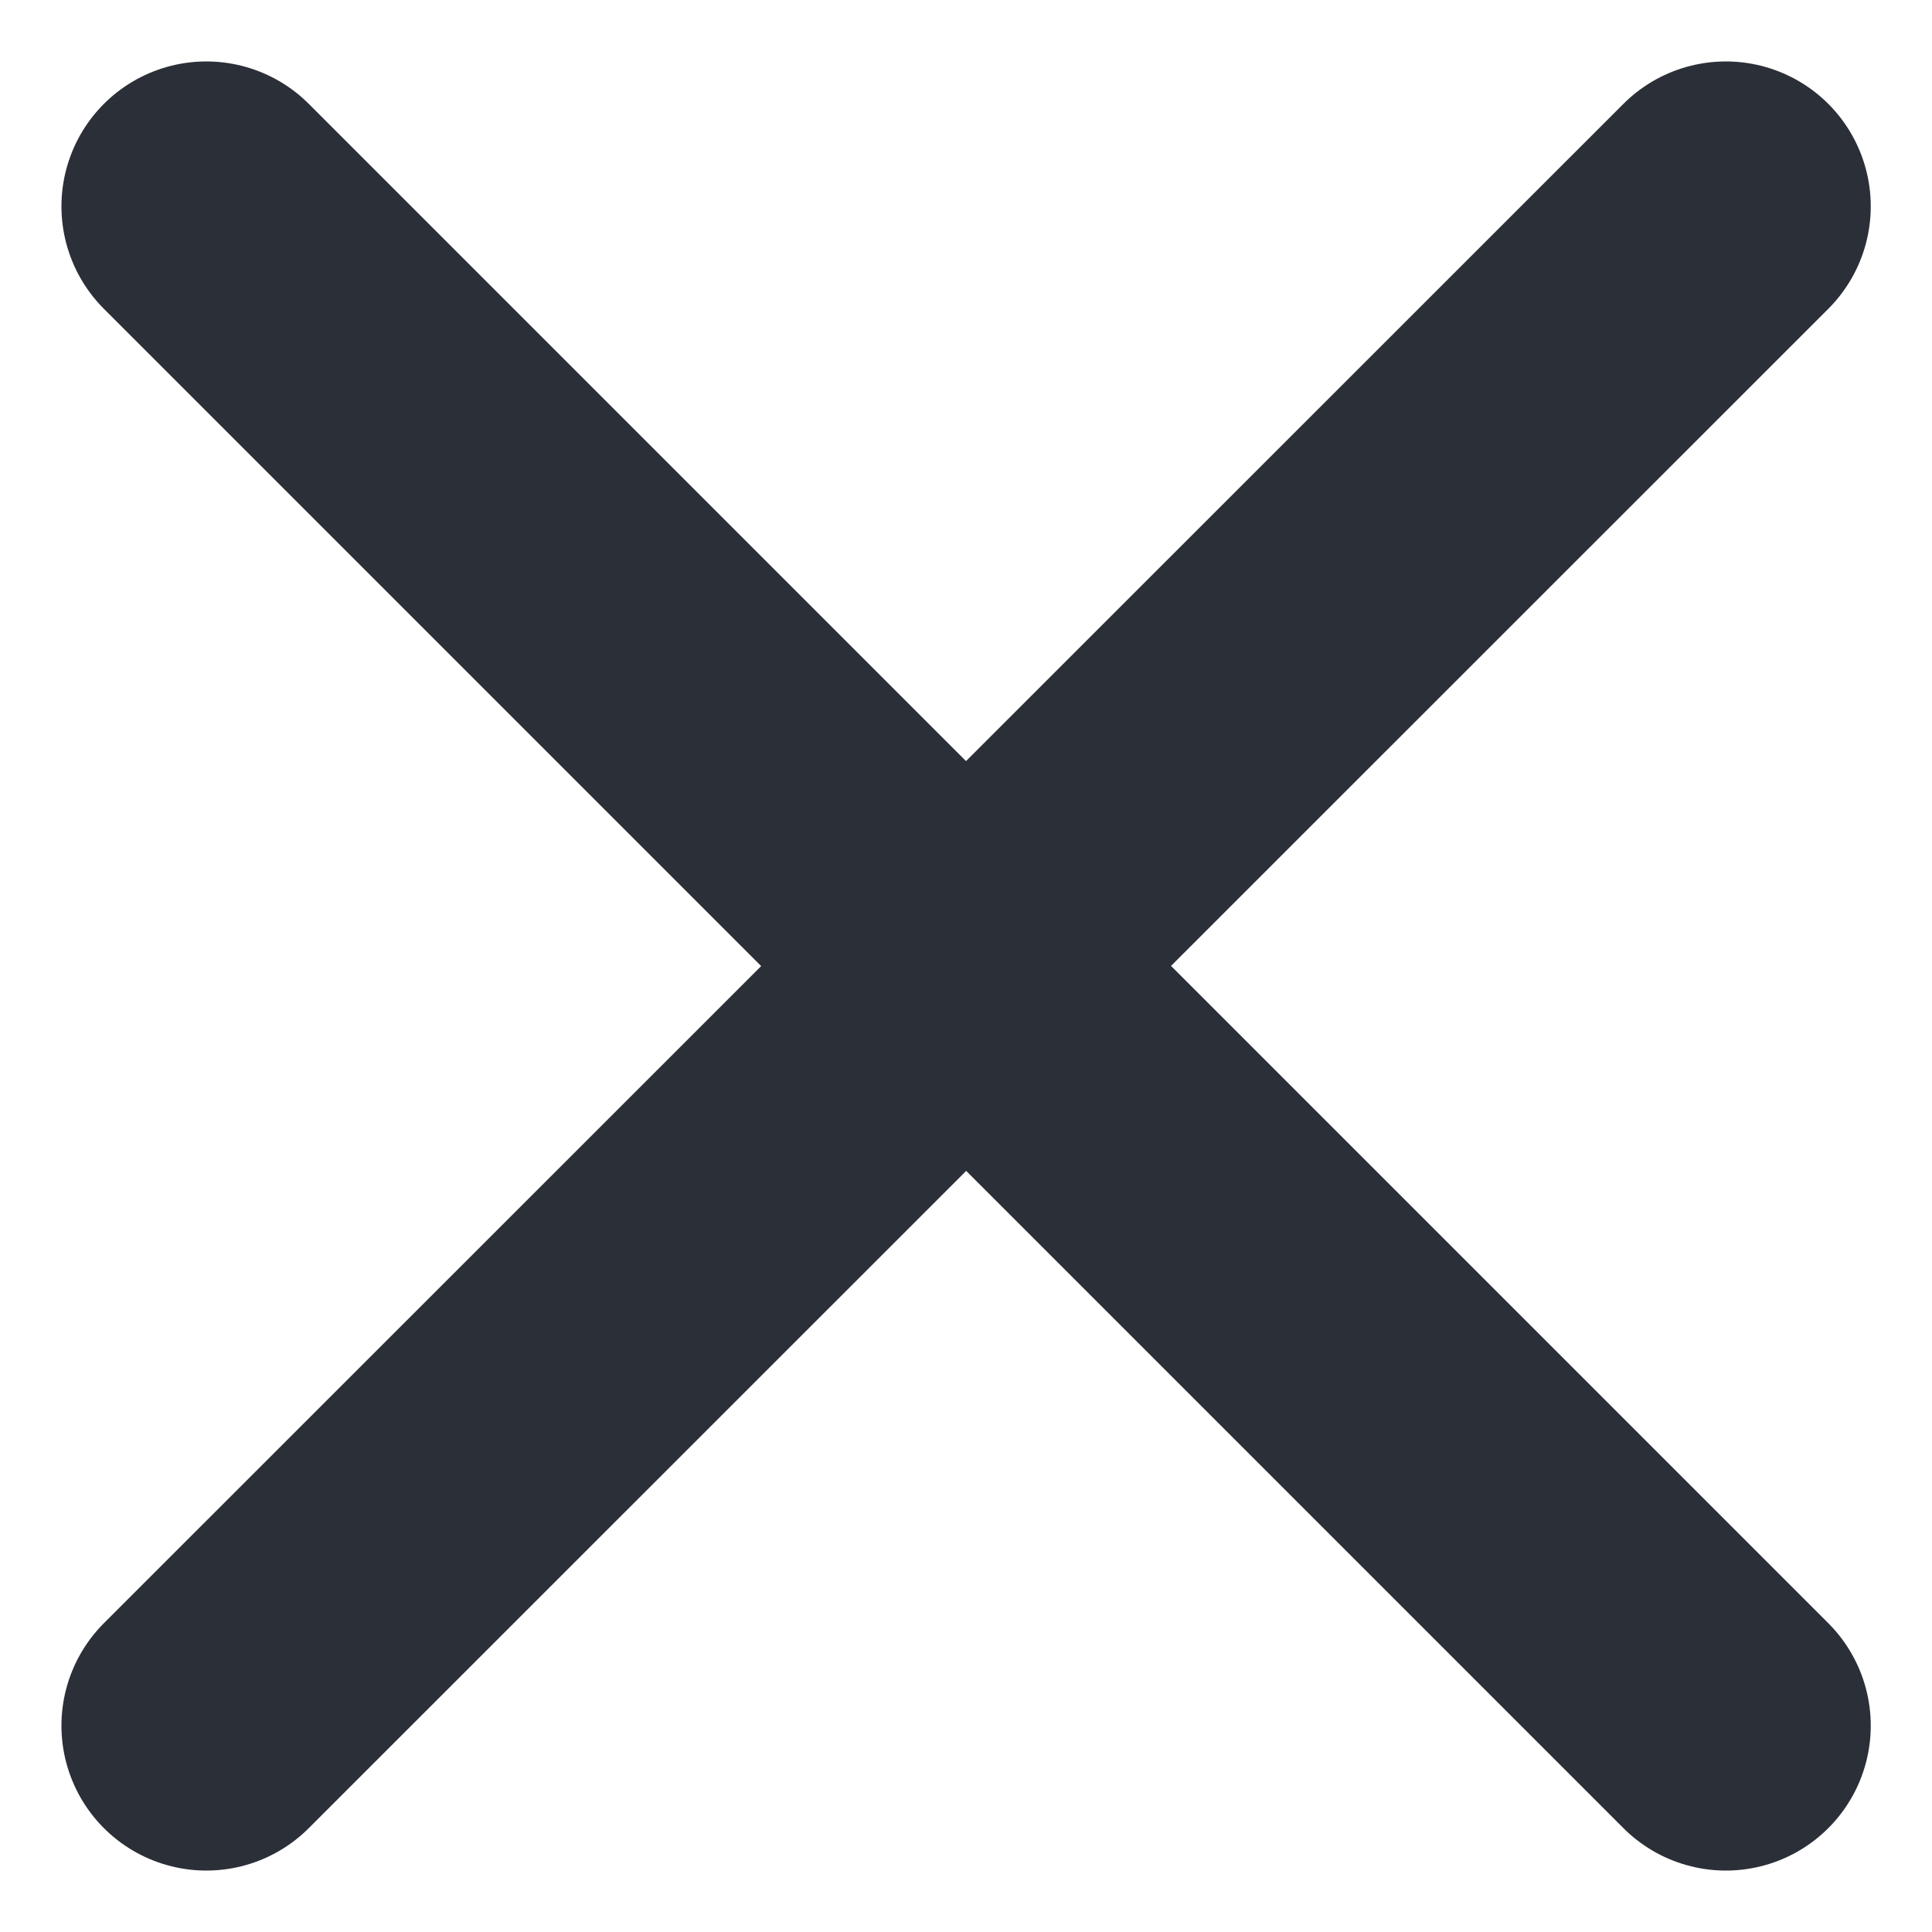 <svg width="10" height="10" viewBox="0 0 10 10" fill="none" xmlns="http://www.w3.org/2000/svg">
<path d="M1.068 8.932L5.001 5L8.933 8.932M8.933 1.068L5 5L1.068 1.068" stroke="#2B2F38" stroke-width="1.5" stroke-linecap="round" stroke-linejoin="round"/>
</svg>
